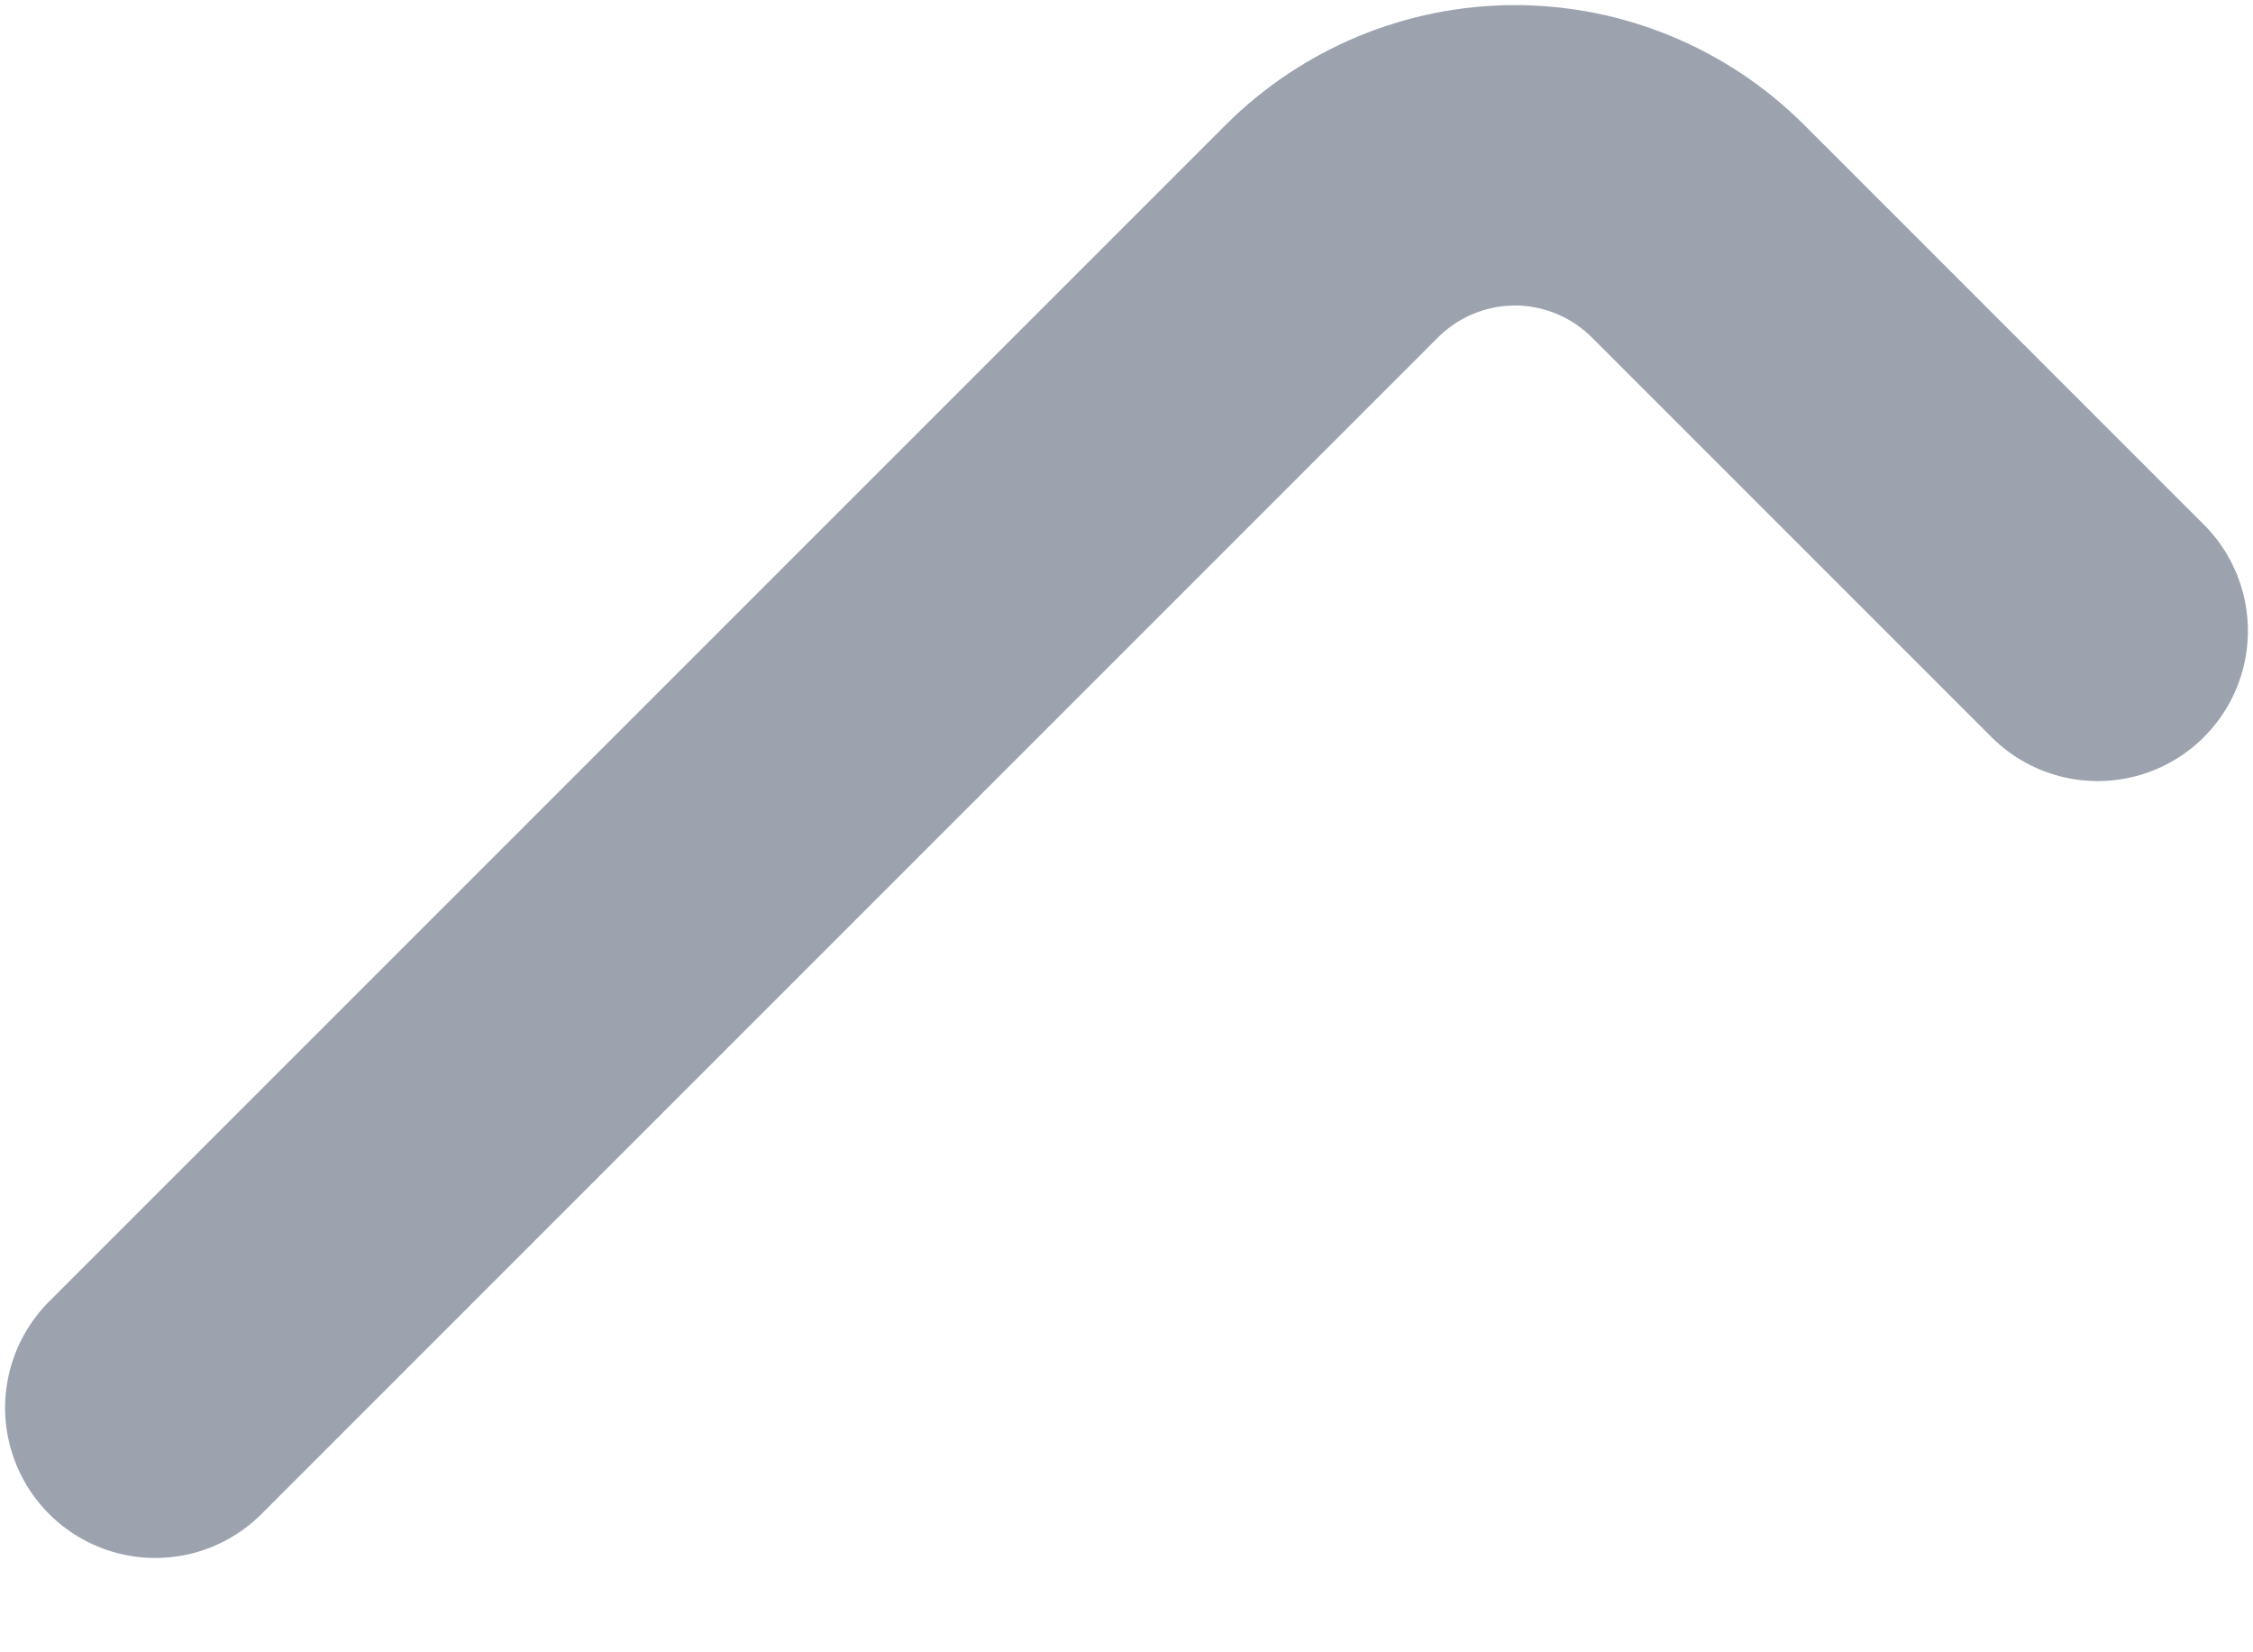 <svg width="15" height="11" viewBox="0 0 15 11" fill="none" xmlns="http://www.w3.org/2000/svg">
<path d="M13.966 4.2L11.305 1.539C10.982 1.216 10.543 1.034 10.086 1.034C9.629 1.034 9.191 1.216 8.867 1.539L1.034 9.372" stroke="#9CA3AF" stroke-width="2" stroke-linecap="round" stroke-linejoin="round"/>
</svg>
